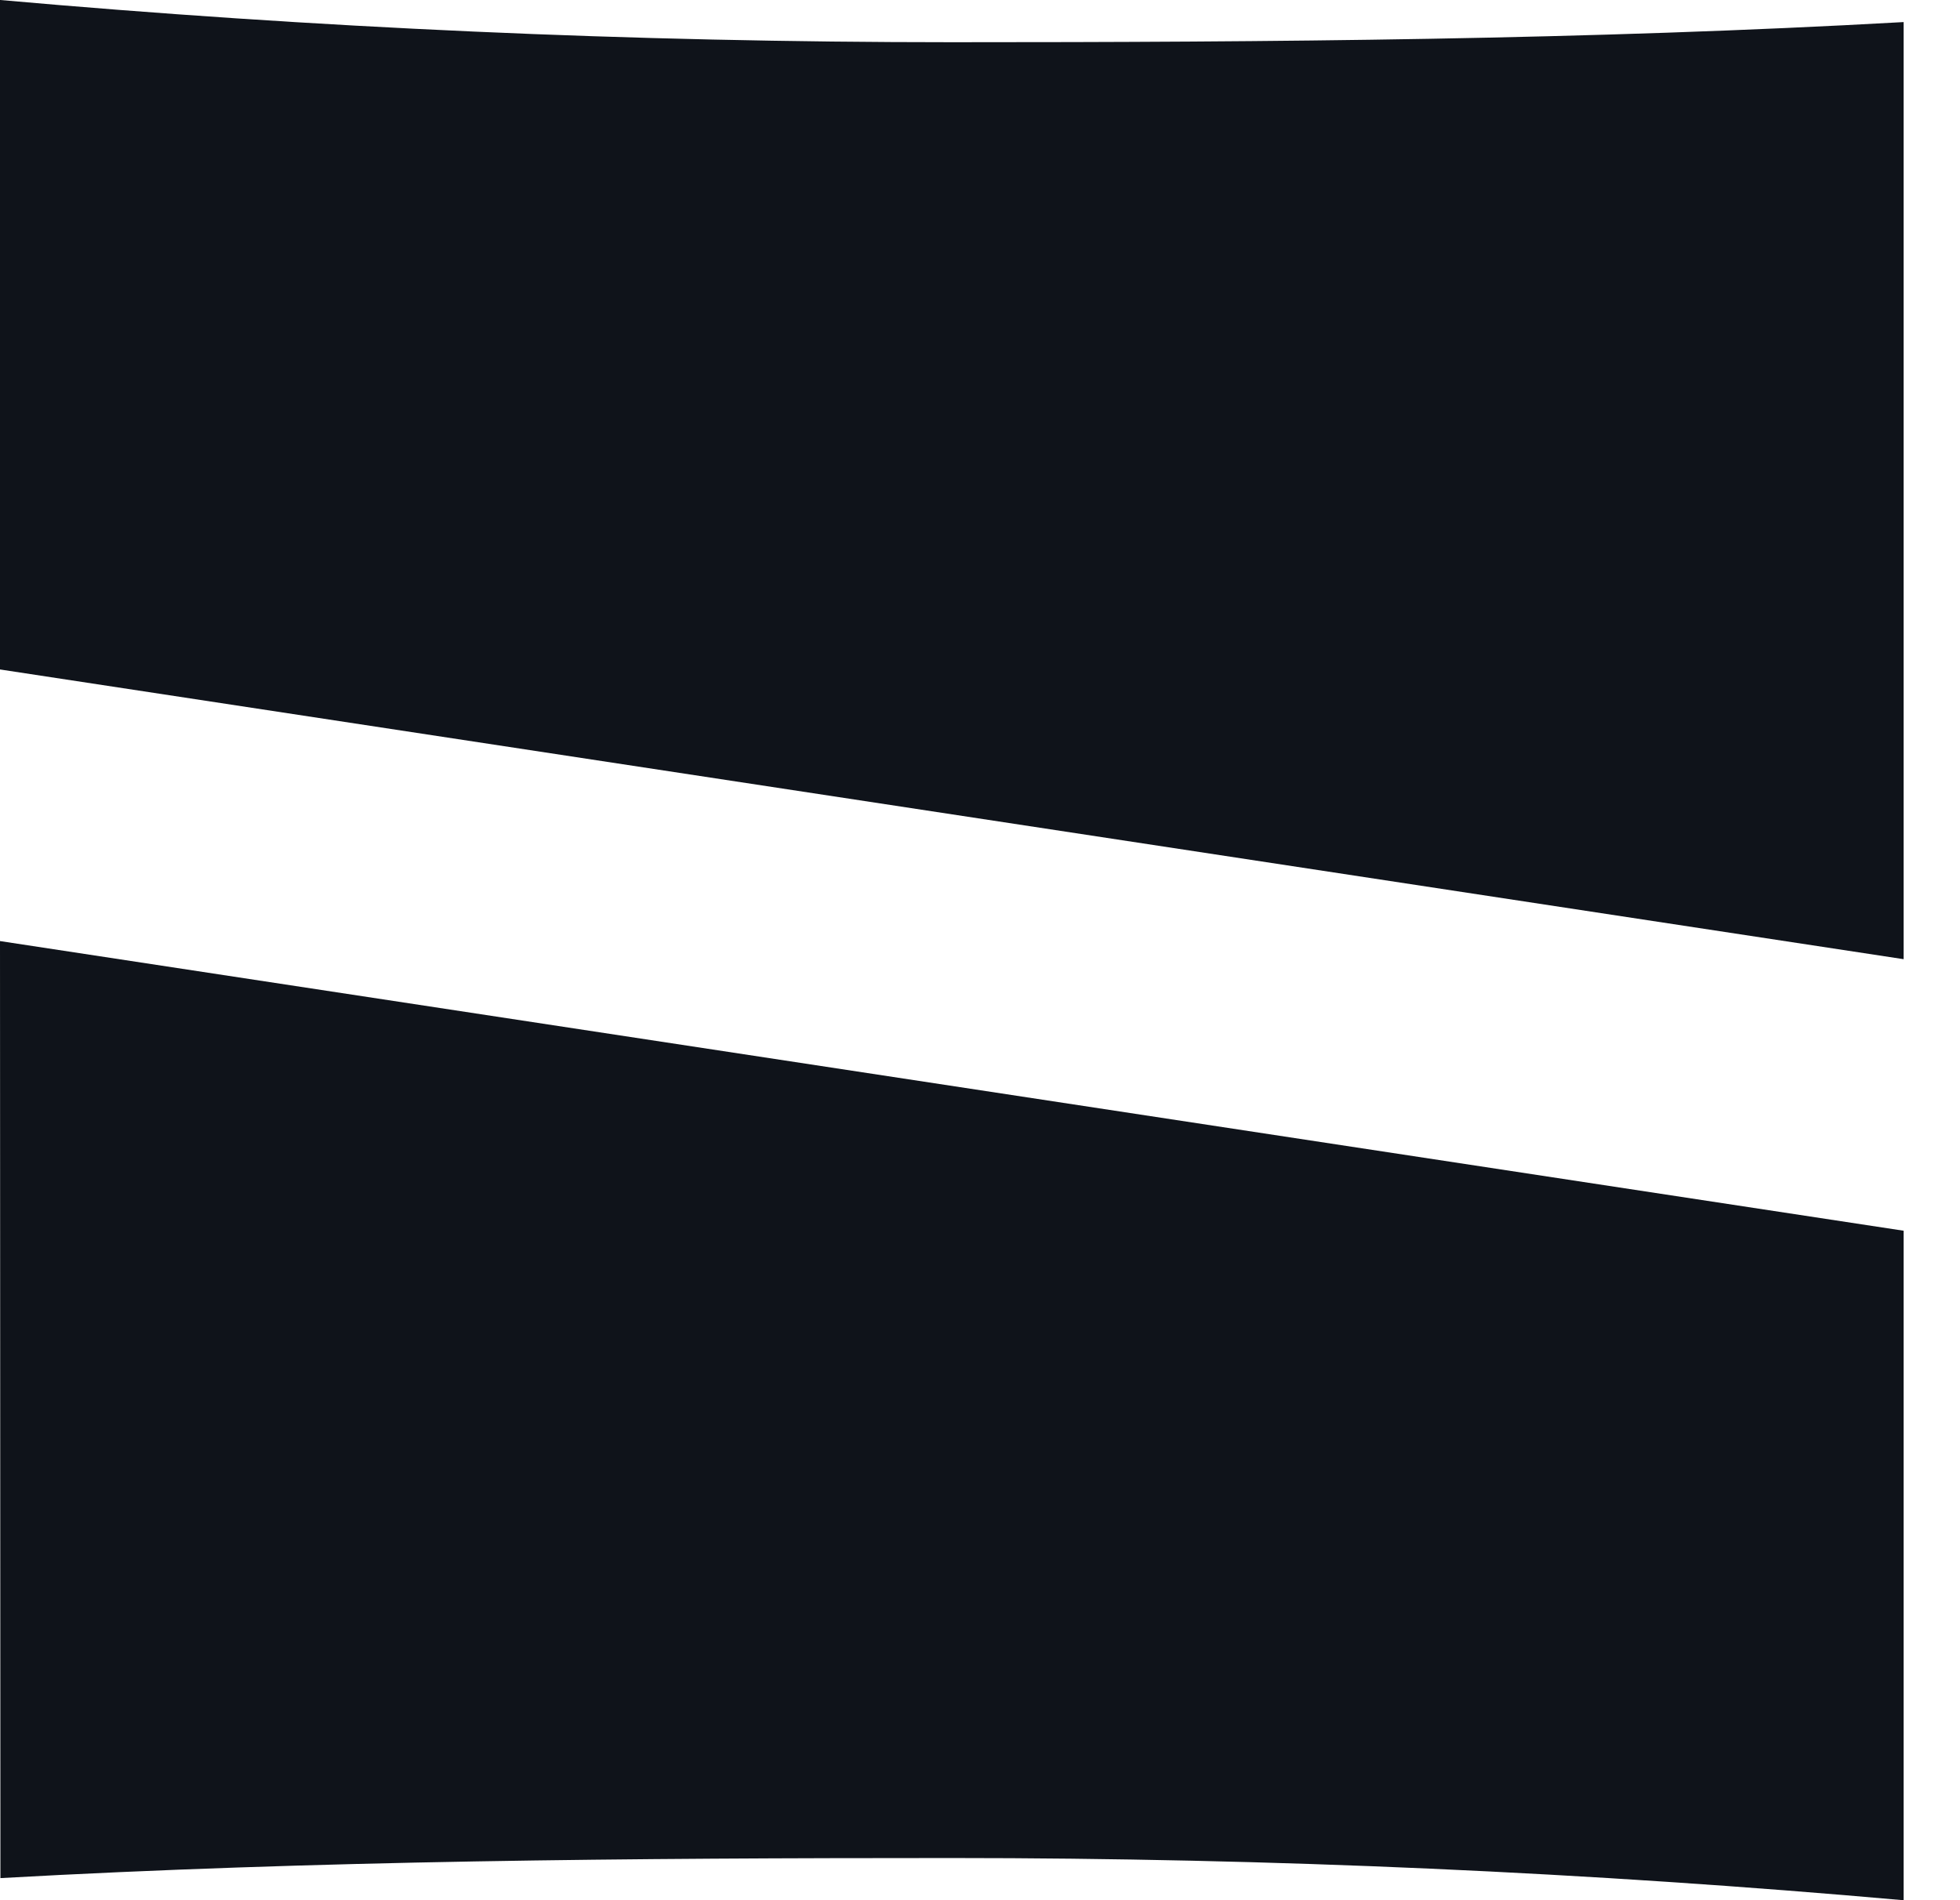 <svg width="33" height="32" viewBox="0 0 33 32" fill="none" xmlns="http://www.w3.org/2000/svg">
<g id="Group">
<path id="Vector" d="M0.007 31.628C5.341 31.33 10.625 31.29 16.025 31.29C21.425 31.29 26.766 31.531 32.043 32H32.051V20.726L0 15.848L0.007 31.628Z" fill="#0F131A"/>
<path id="Vector_2" d="M32.047 0.372C26.74 0.67 21.425 0.711 16.025 0.711C10.625 0.711 5.281 0.469 0.004 0H0V11.274L32.051 16.153V0.372H32.047Z" fill="#0F131A"/>
</g>
</svg>
